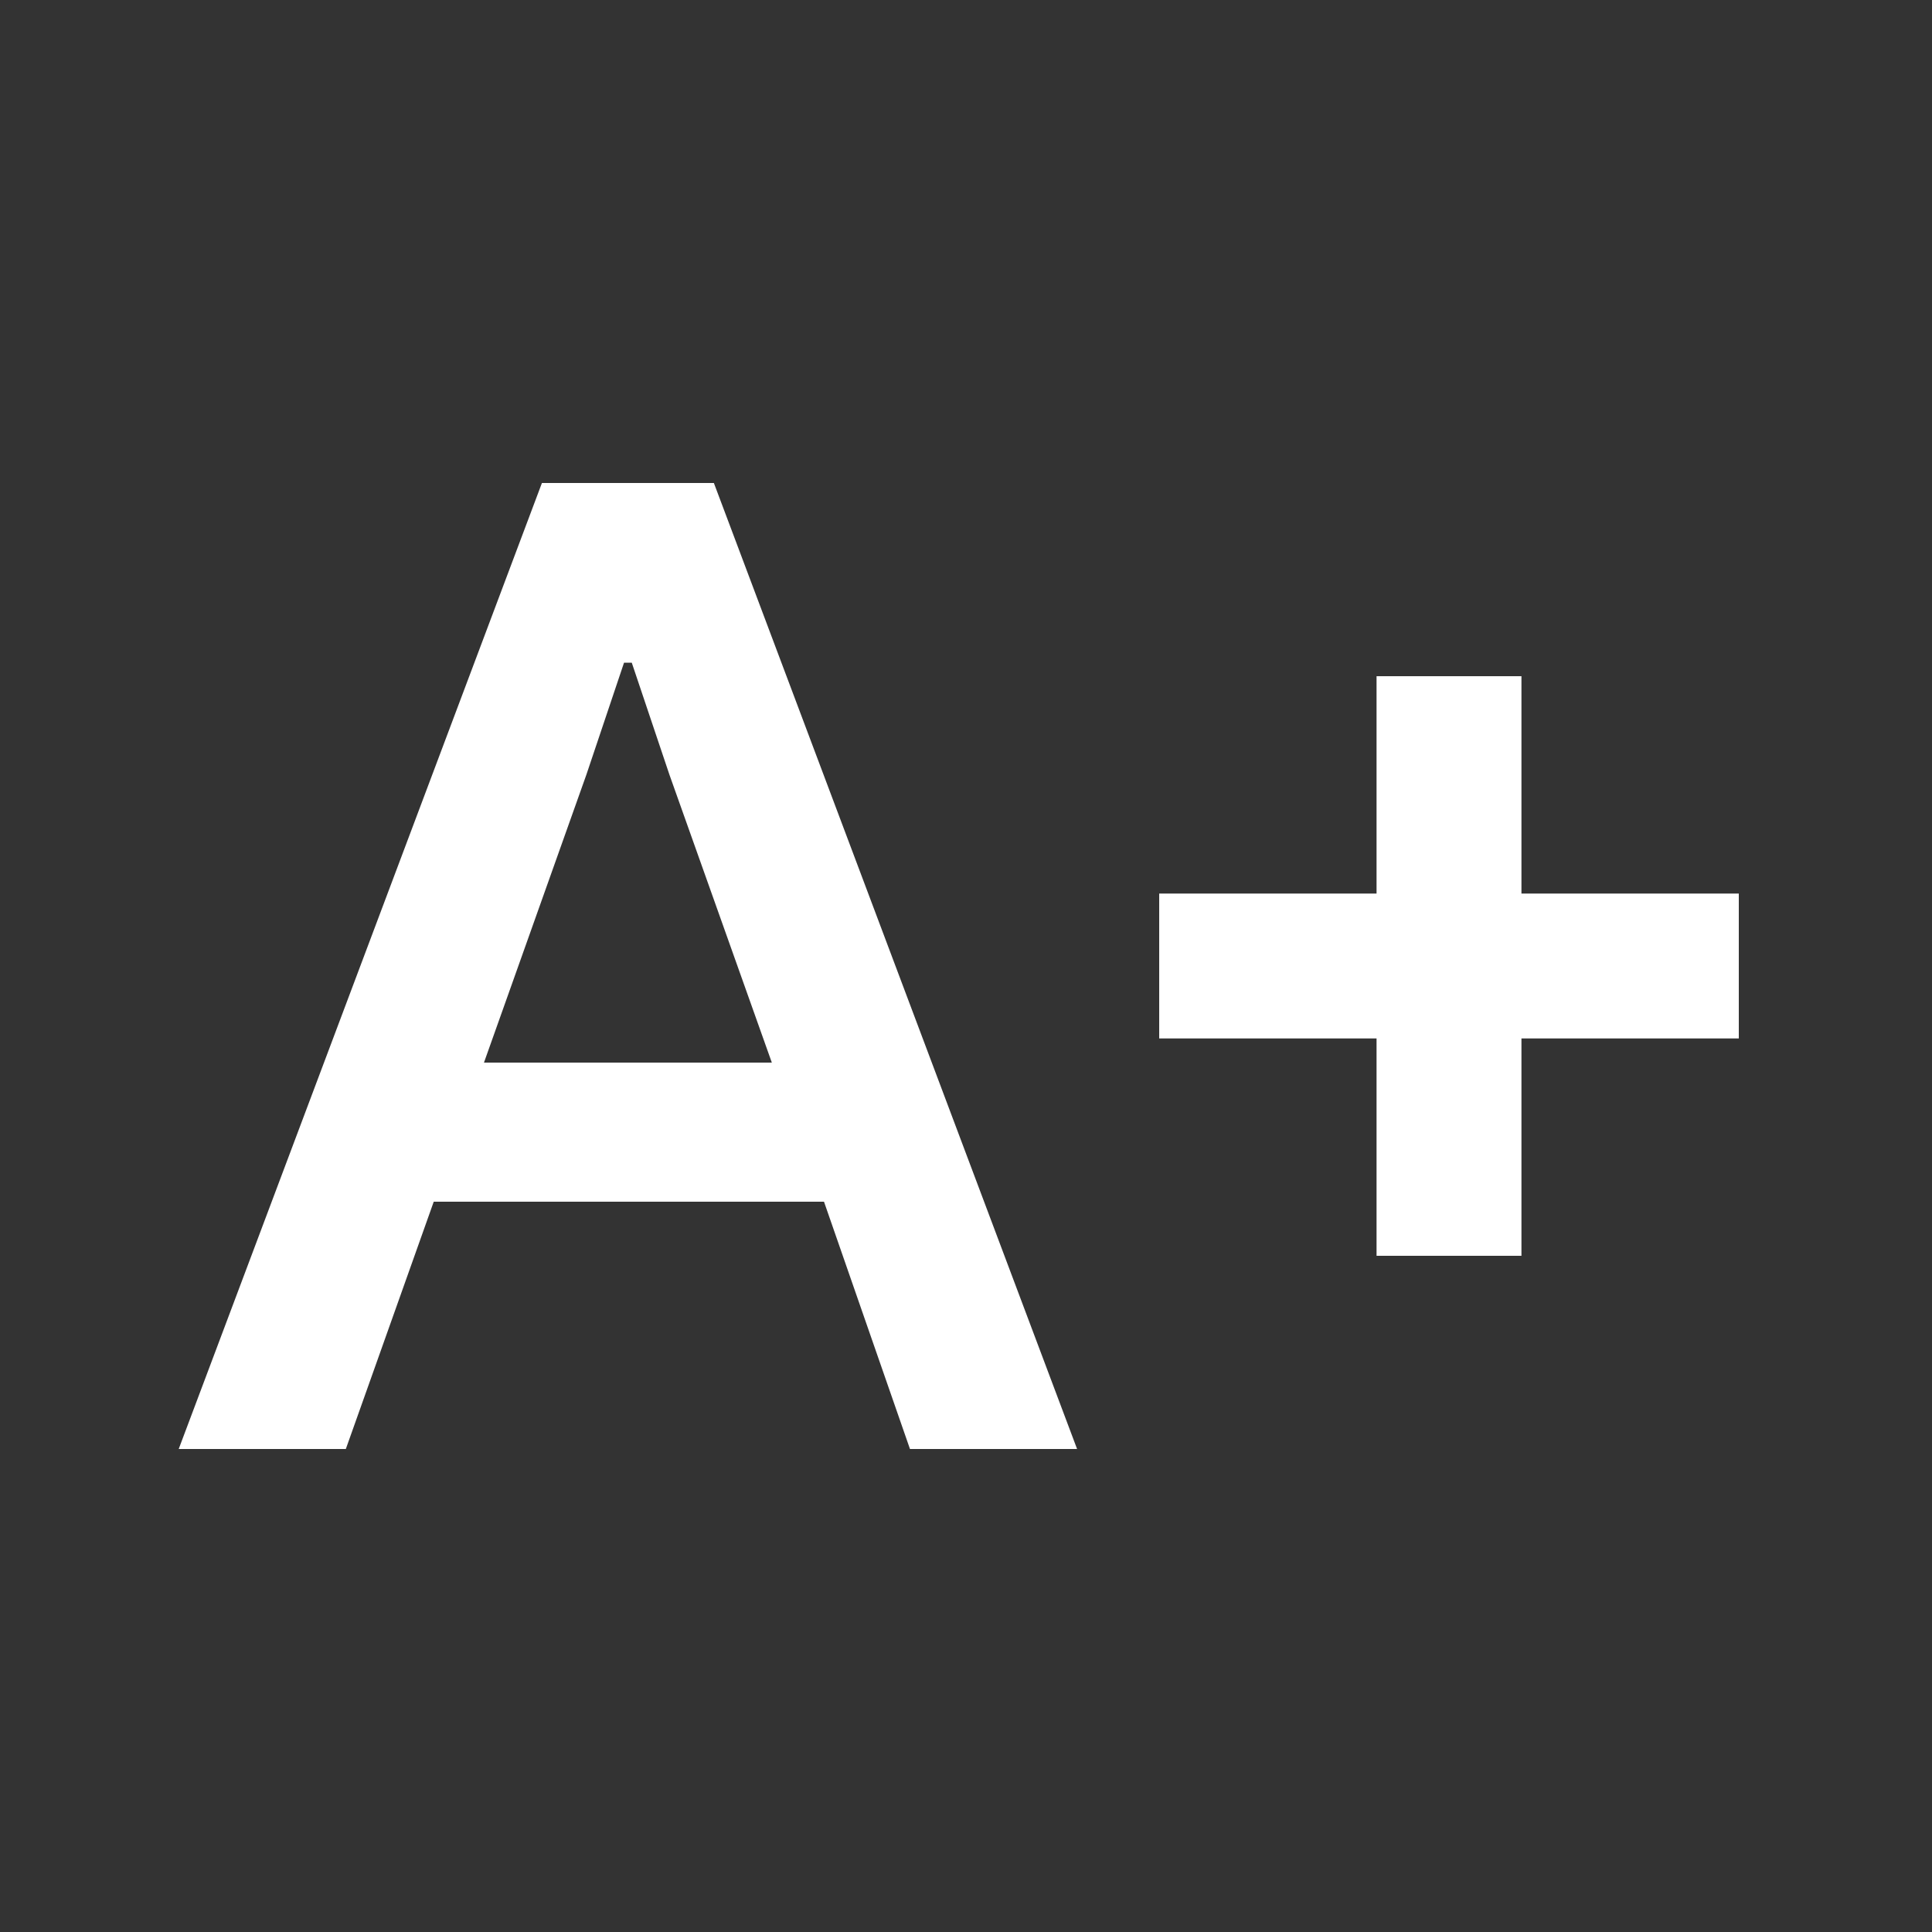 <svg xmlns="http://www.w3.org/2000/svg" enable-background="new 0 0 20 20" height="48px" viewBox="0 0 20 20" width="48px" fill="#FFFFFF"><rect x="0" y="0" width="20" height="20" fill="#333333" stroke="none"/><rect fill="none" height="20" width="20"/><path d="M15.75,9.25H18v1.5h-2.25V13h-1.5v-2.25H12v-1.5h2.25V7h1.5V9.25z M4.49,12.44h4.04L9.42,15h1.73L7.39,5H5.61L1.85,15h1.73 L4.49,12.44z M6.07,8.02l0.39-1.16h0.08l0.39,1.16l1.06,2.98H5.01L6.07,8.02z"/></svg>